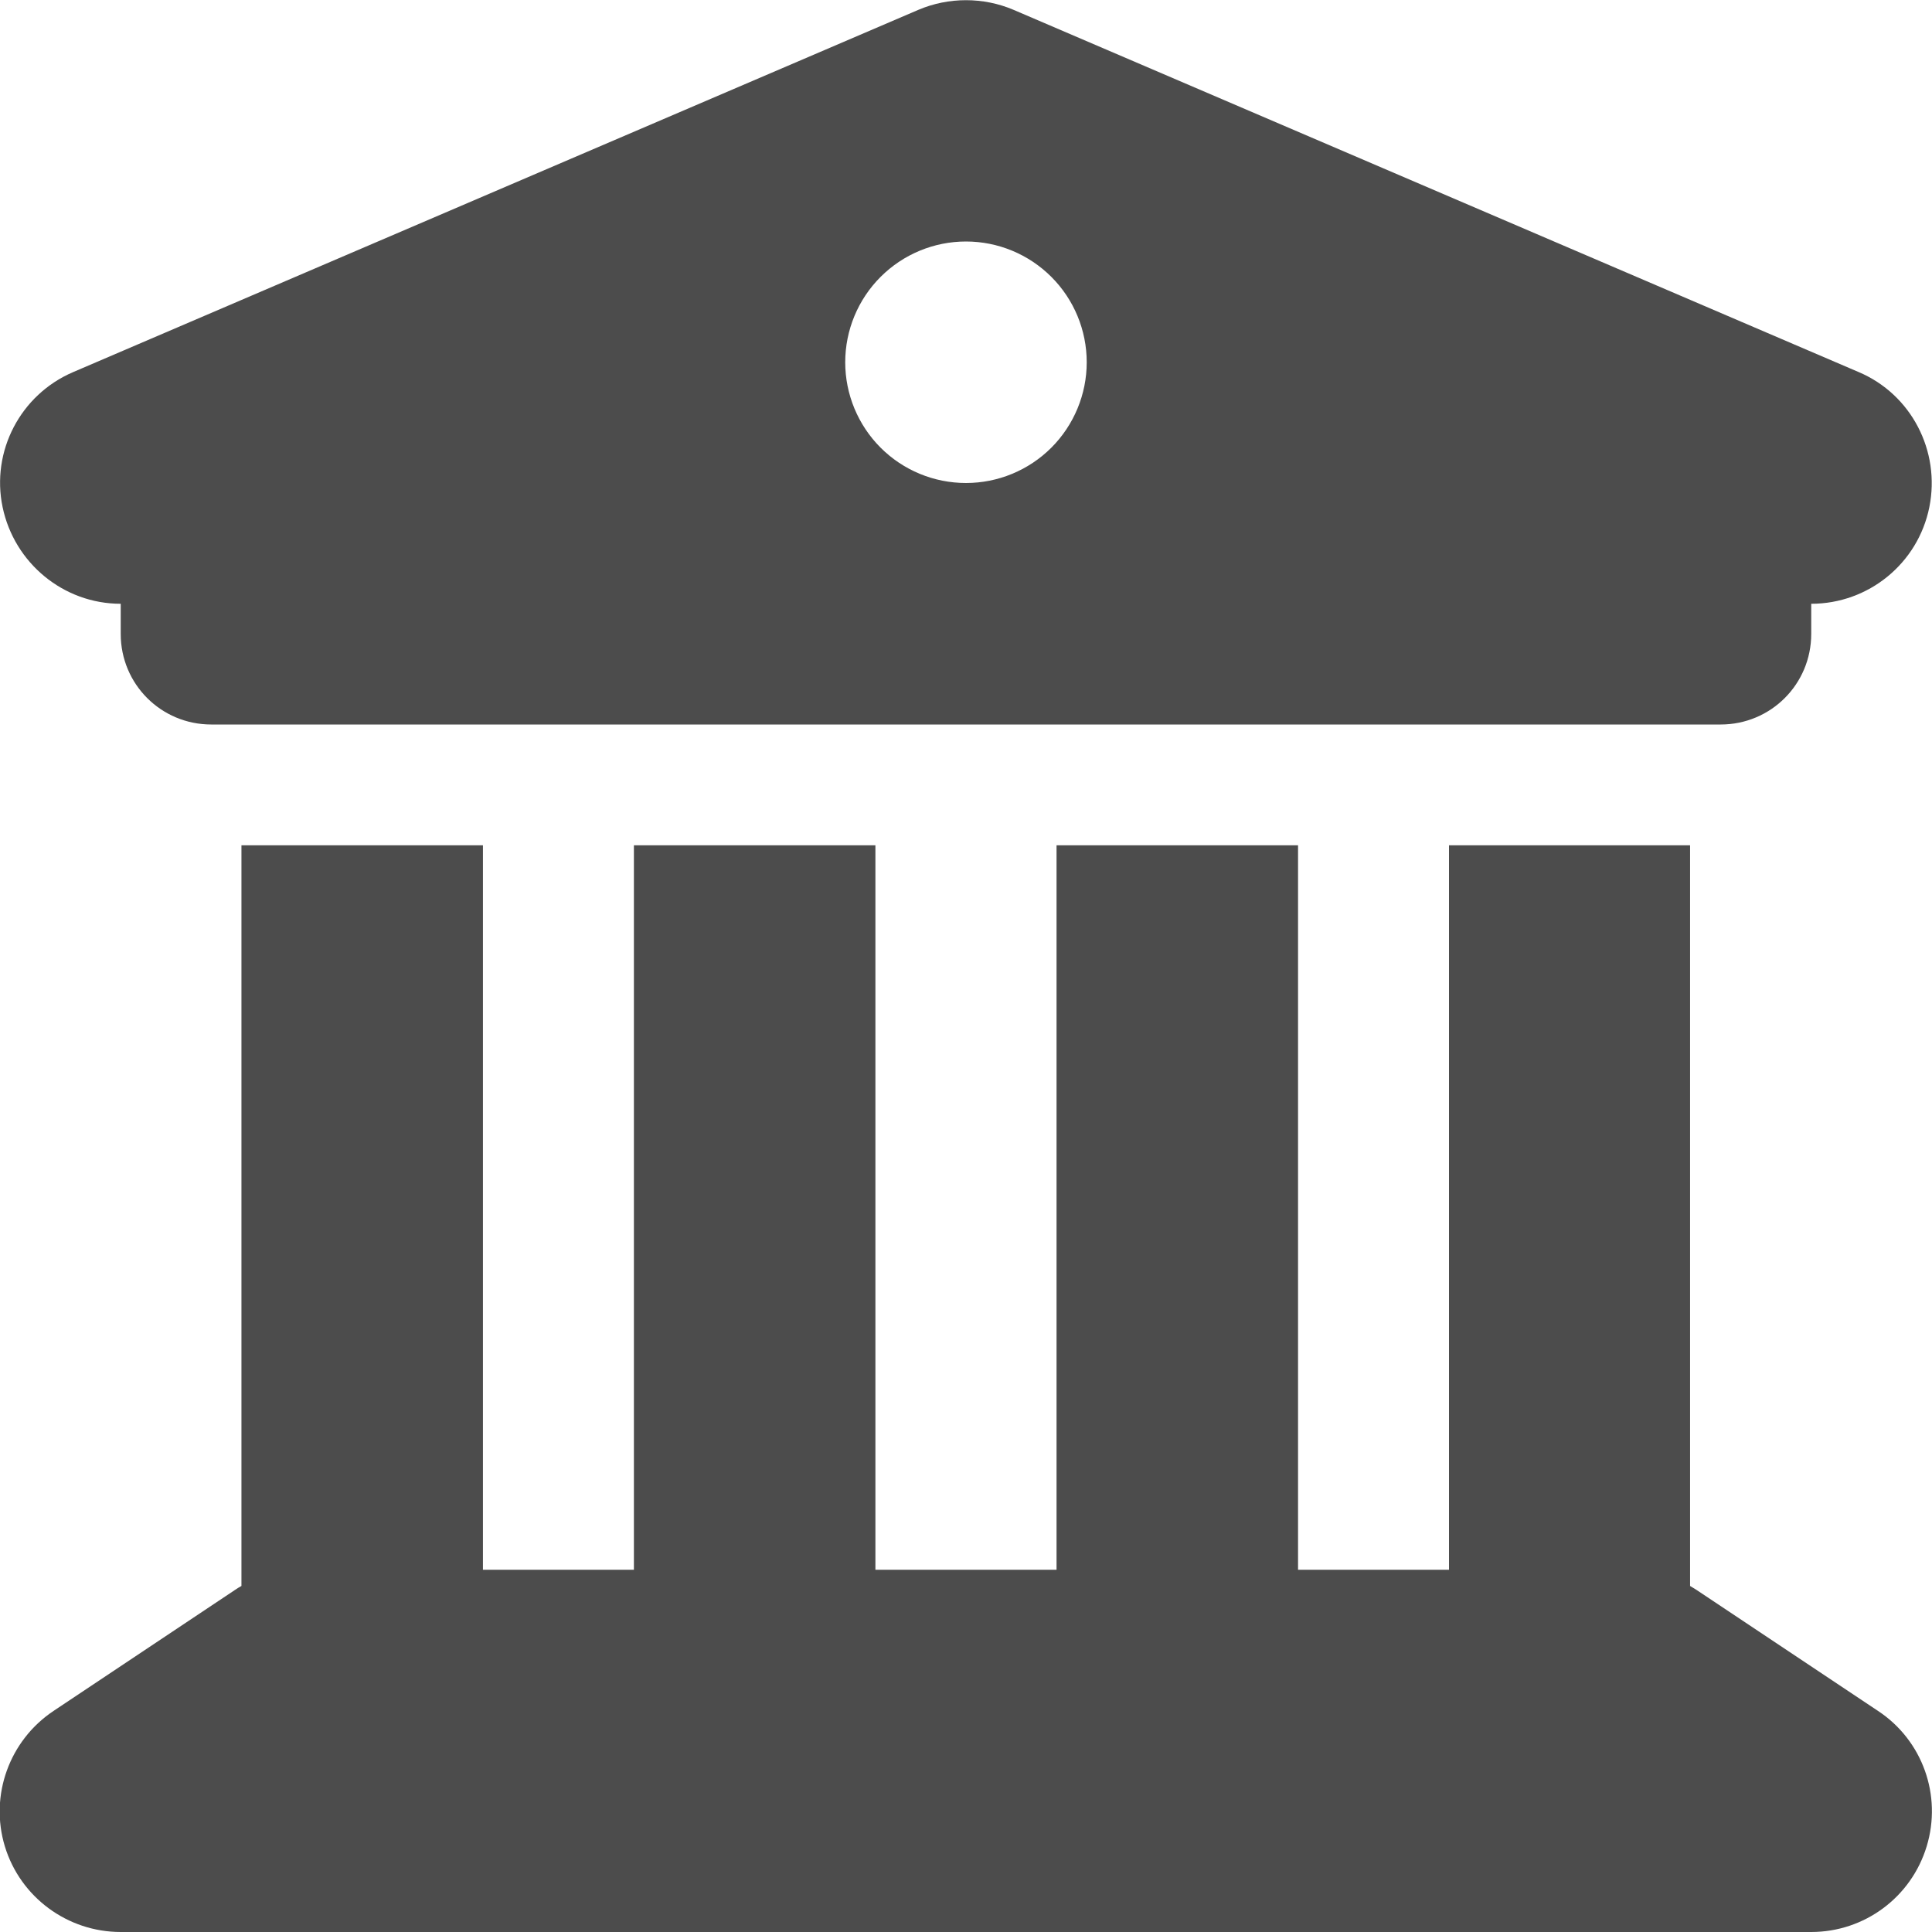 <svg width="37" height="37" viewBox="0 0 37 37" fill="none" xmlns="http://www.w3.org/2000/svg">
<g clip-path="url(#clip0_647_1791)">
<path d="M17.589 0.188L1.401 7.126C0.39 7.559 -0.174 8.643 0.05 9.713C0.274 10.782 1.214 11.563 2.312 11.563V12.141C2.312 13.102 3.085 13.875 4.046 13.875H32.953C33.914 13.875 34.687 13.102 34.687 12.141V11.563C35.785 11.563 36.732 10.79 36.949 9.713C37.166 8.636 36.602 7.552 35.597 7.126L19.41 0.188C18.832 -0.058 18.167 -0.058 17.589 0.188ZM9.249 16.188H4.624V30.373C4.581 30.395 4.538 30.424 4.494 30.453L1.026 32.766C0.18 33.329 -0.203 34.384 0.093 35.36C0.39 36.335 1.293 37 2.312 37H34.687C35.706 37 36.602 36.335 36.898 35.36C37.195 34.384 36.819 33.329 35.966 32.766L32.497 30.453C32.454 30.424 32.411 30.402 32.367 30.373V16.188H27.75V30.063H24.859V16.188H20.234V30.063H16.765V16.188H12.14V30.063H9.249V16.188ZM18.5 4.625C19.113 4.625 19.701 4.869 20.135 5.303C20.568 5.736 20.812 6.324 20.812 6.938C20.812 7.551 20.568 8.139 20.135 8.573C19.701 9.007 19.113 9.25 18.5 9.25C17.886 9.25 17.298 9.007 16.864 8.573C16.431 8.139 16.187 7.551 16.187 6.938C16.187 6.324 16.431 5.736 16.864 5.303C17.298 4.869 17.886 4.625 18.5 4.625Z" fill="black" fill-opacity="0.7"/>
</g>
<defs>
<clipPath id="clip0_647_1791">
<rect width="37" height="37" fill="white"/>
</clipPath>
</defs>
</svg>
